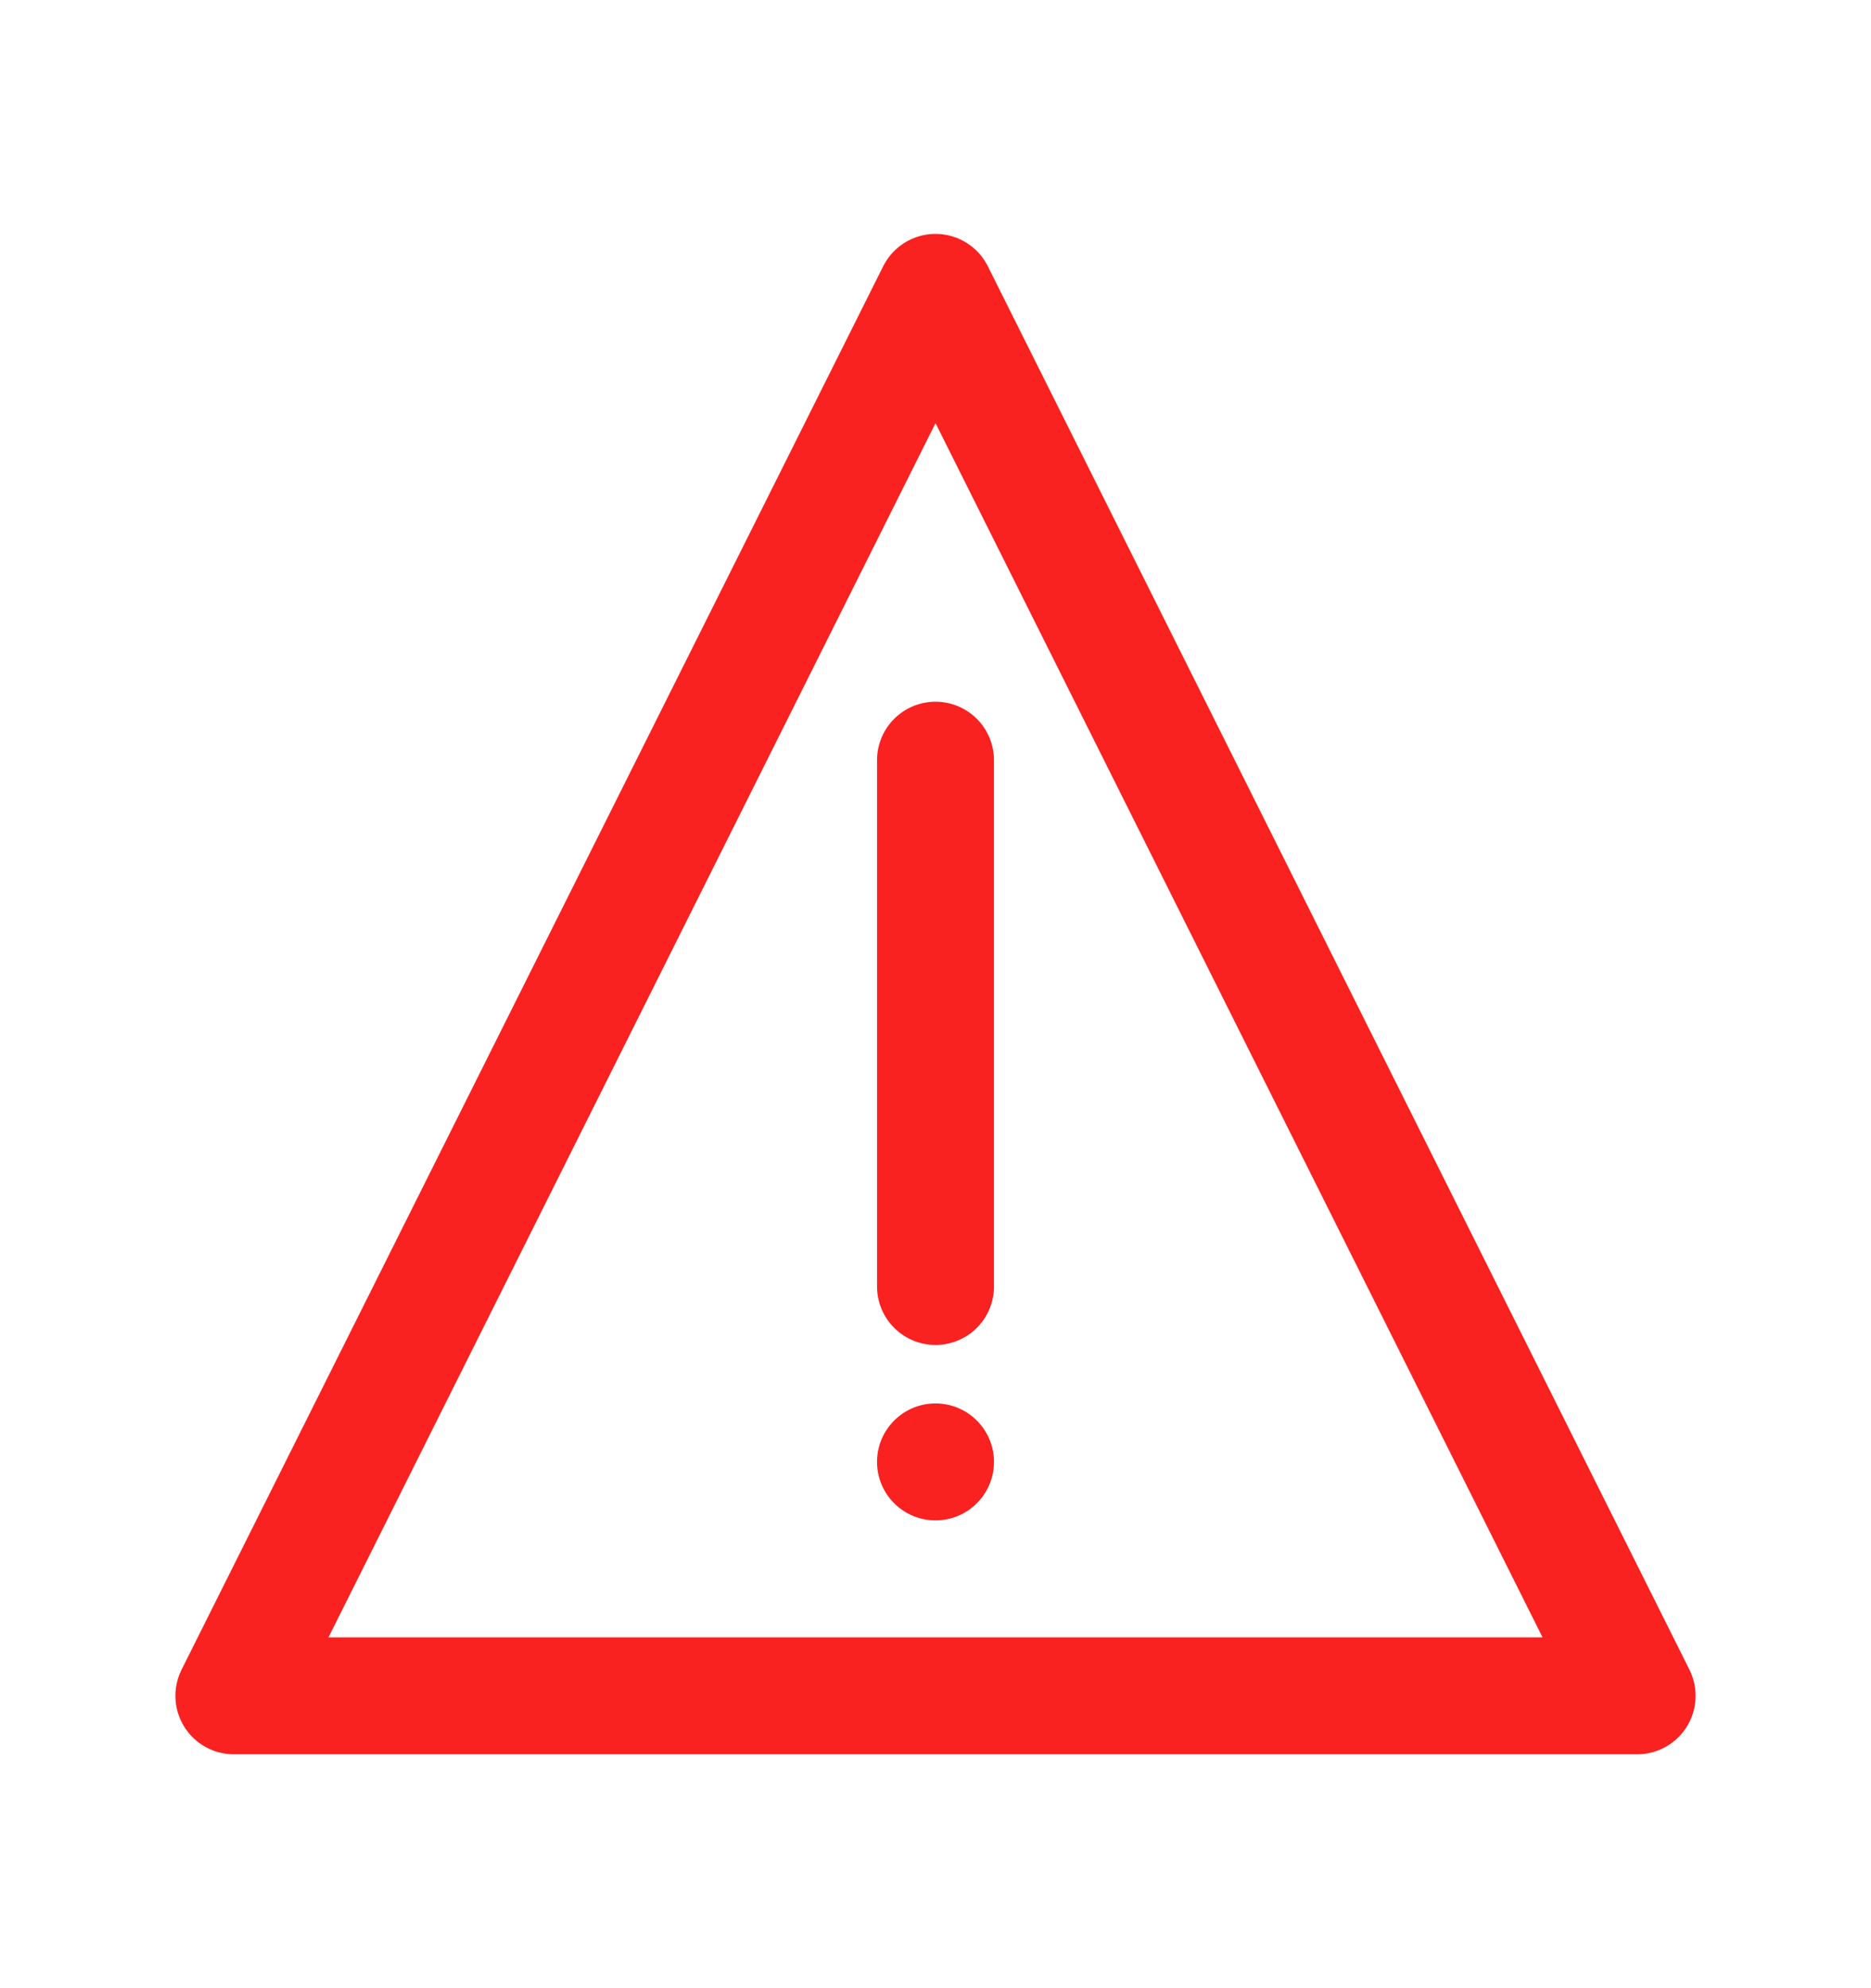 <svg width="16" height="17" viewBox="0 0 16 17" fill="none" xmlns="http://www.w3.org/2000/svg">
<path d="M14 14.5H2L8 2.5L14 14.5Z" stroke="#FA2121" stroke-linejoin="round"/>
<path d="M8 6.5V11" stroke="#FA2121" stroke-linecap="round" stroke-linejoin="round"/>
<circle cx="8" cy="12.5" r="0.5" fill="#FA2121"/>
</svg>
